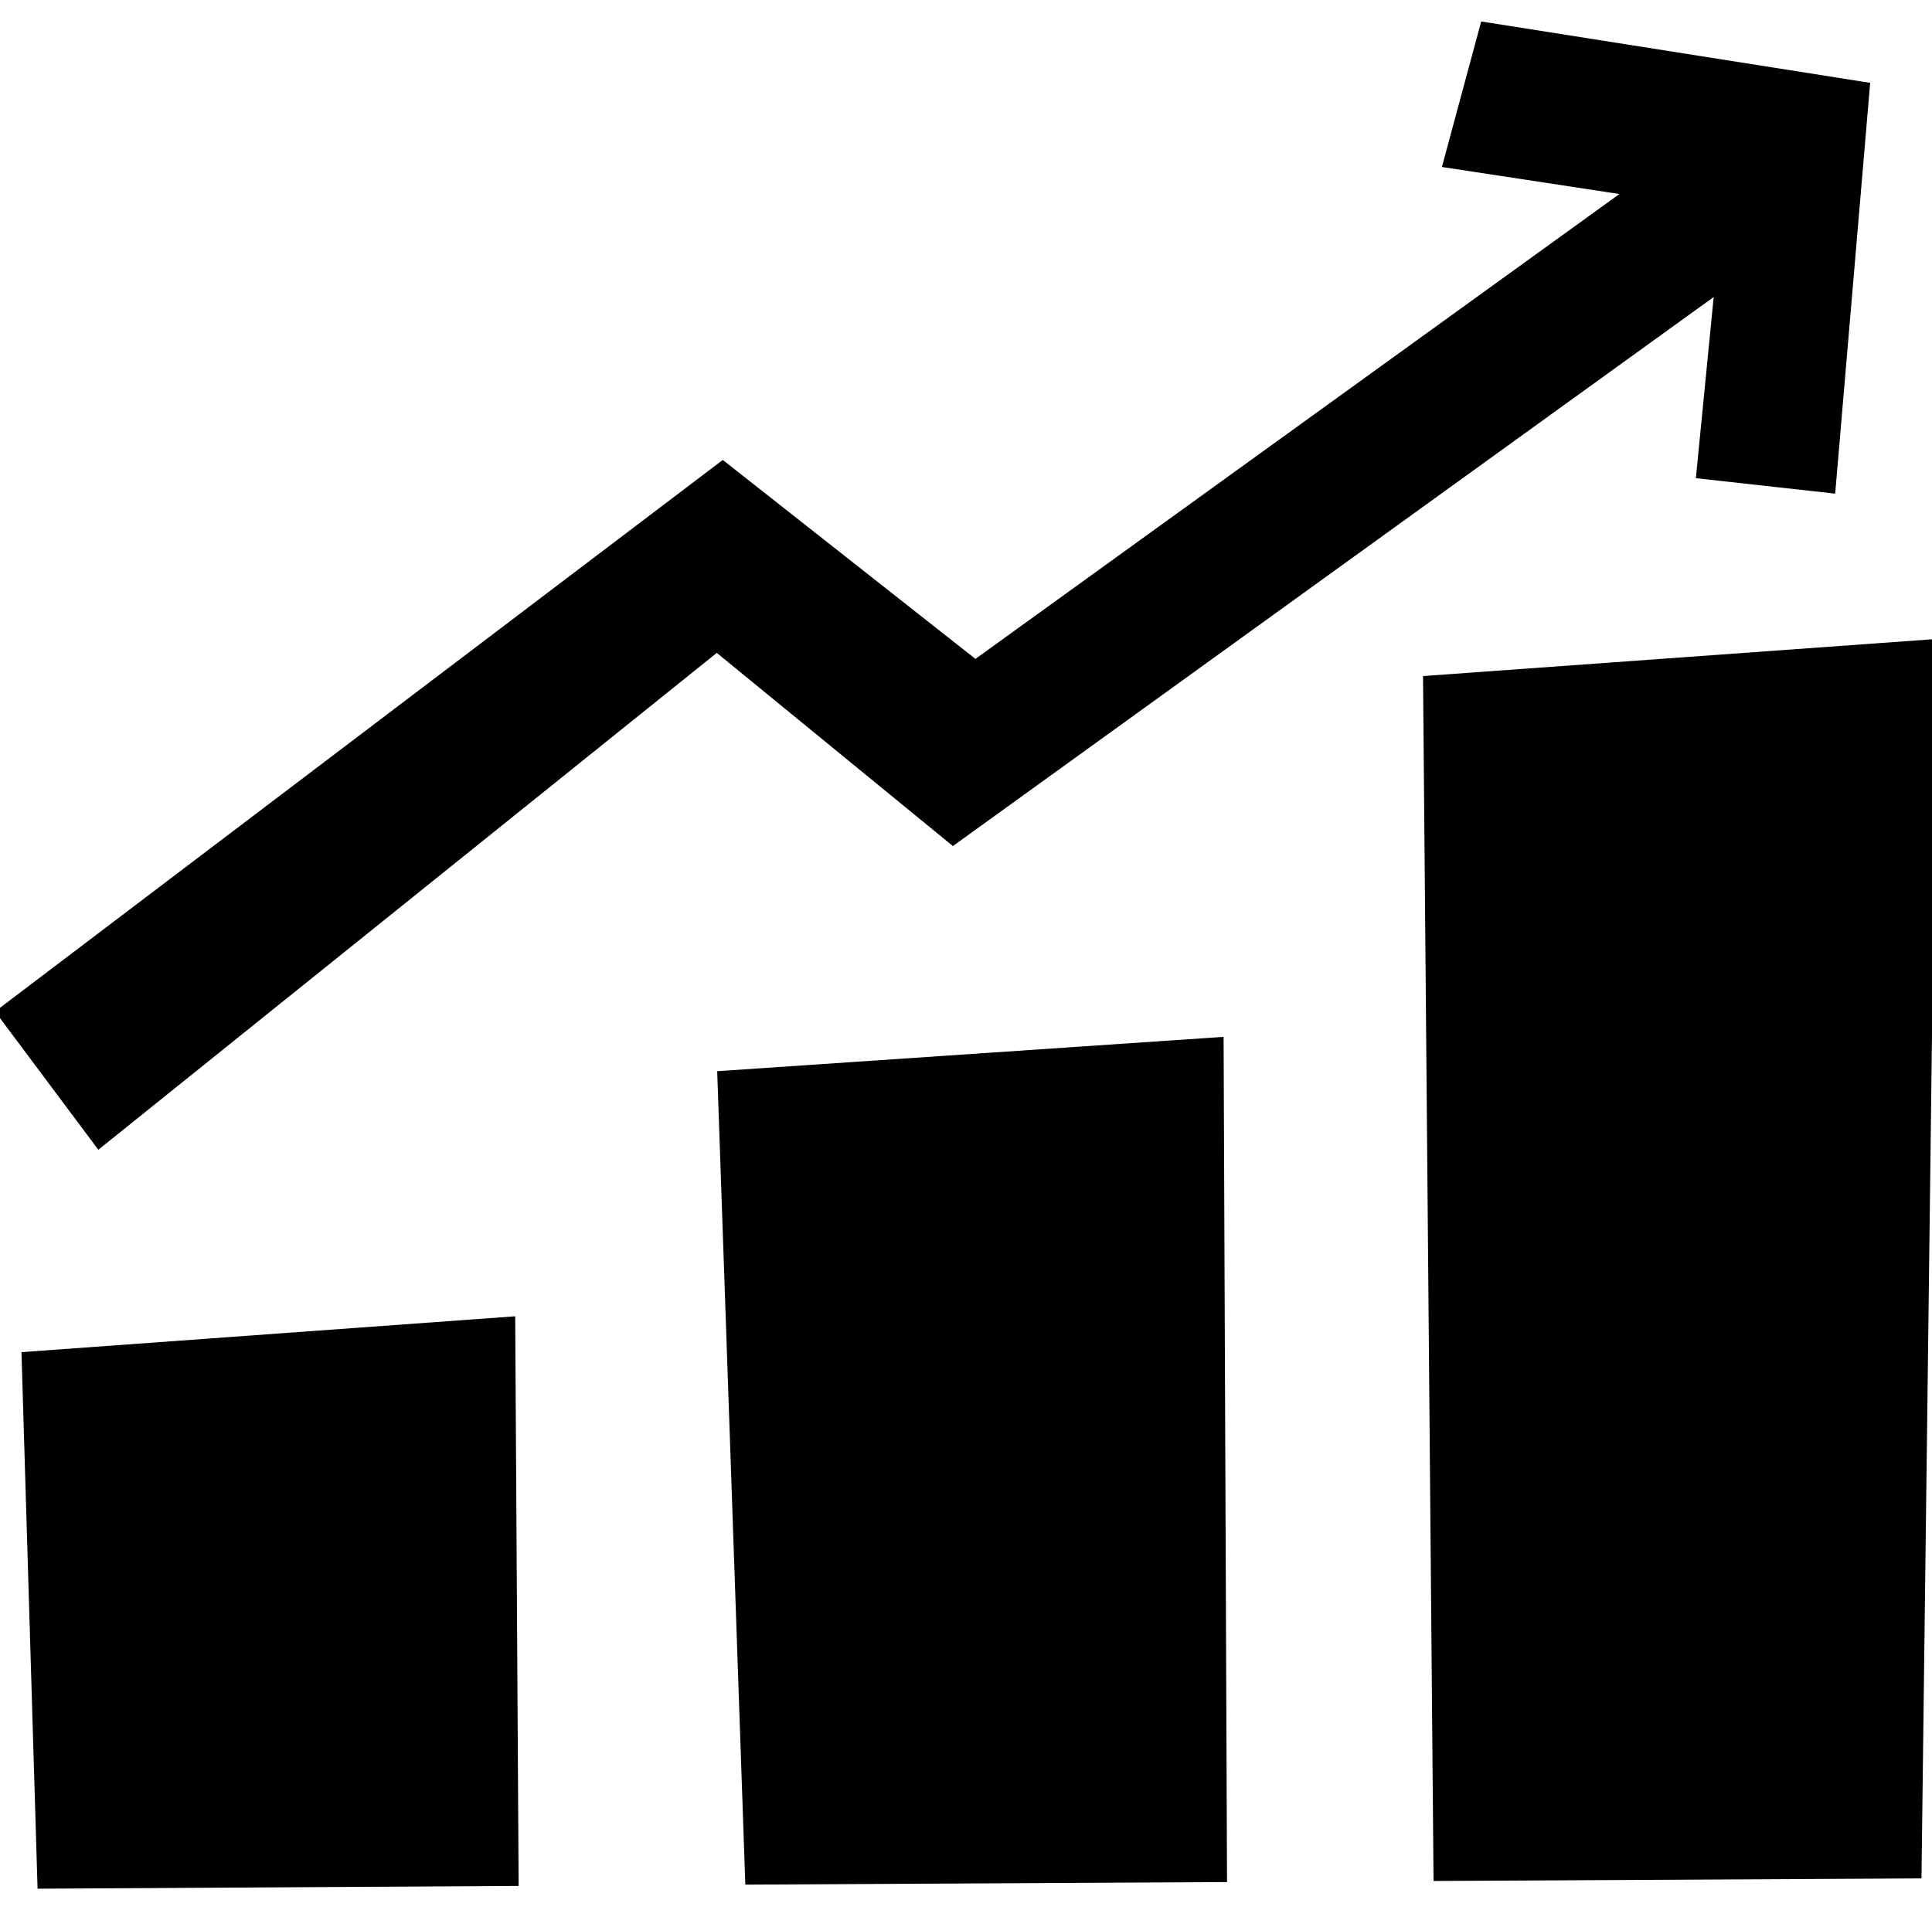 <svg id="Слой_1" data-name="Слой 1" xmlns="http://www.w3.org/2000/svg" viewBox="30 60 90 89">
    <defs>
        <style>.cls-1{fill-rule:evenodd;}</style>
    </defs>
    <title>Монтажная область 40</title>
    <path class="cls-1"
          d="M109,82.28l.83-8.44L74.39,99.42l-11-9L34.58,113.57l-4.81-6.44,33.9-25.7L75.44,90.7l30-21.66-8.27-1.26L99,61l18.12,2.86L115.49,83ZM54.16,147.87,31.75,148,31,123l23-1.67Zm33-.18-22.44.12-1.31-37.9L87,108.31Zm32.35-.17-22.73.12L96.29,91.5l23.94-1.73Z"/>
</svg>
